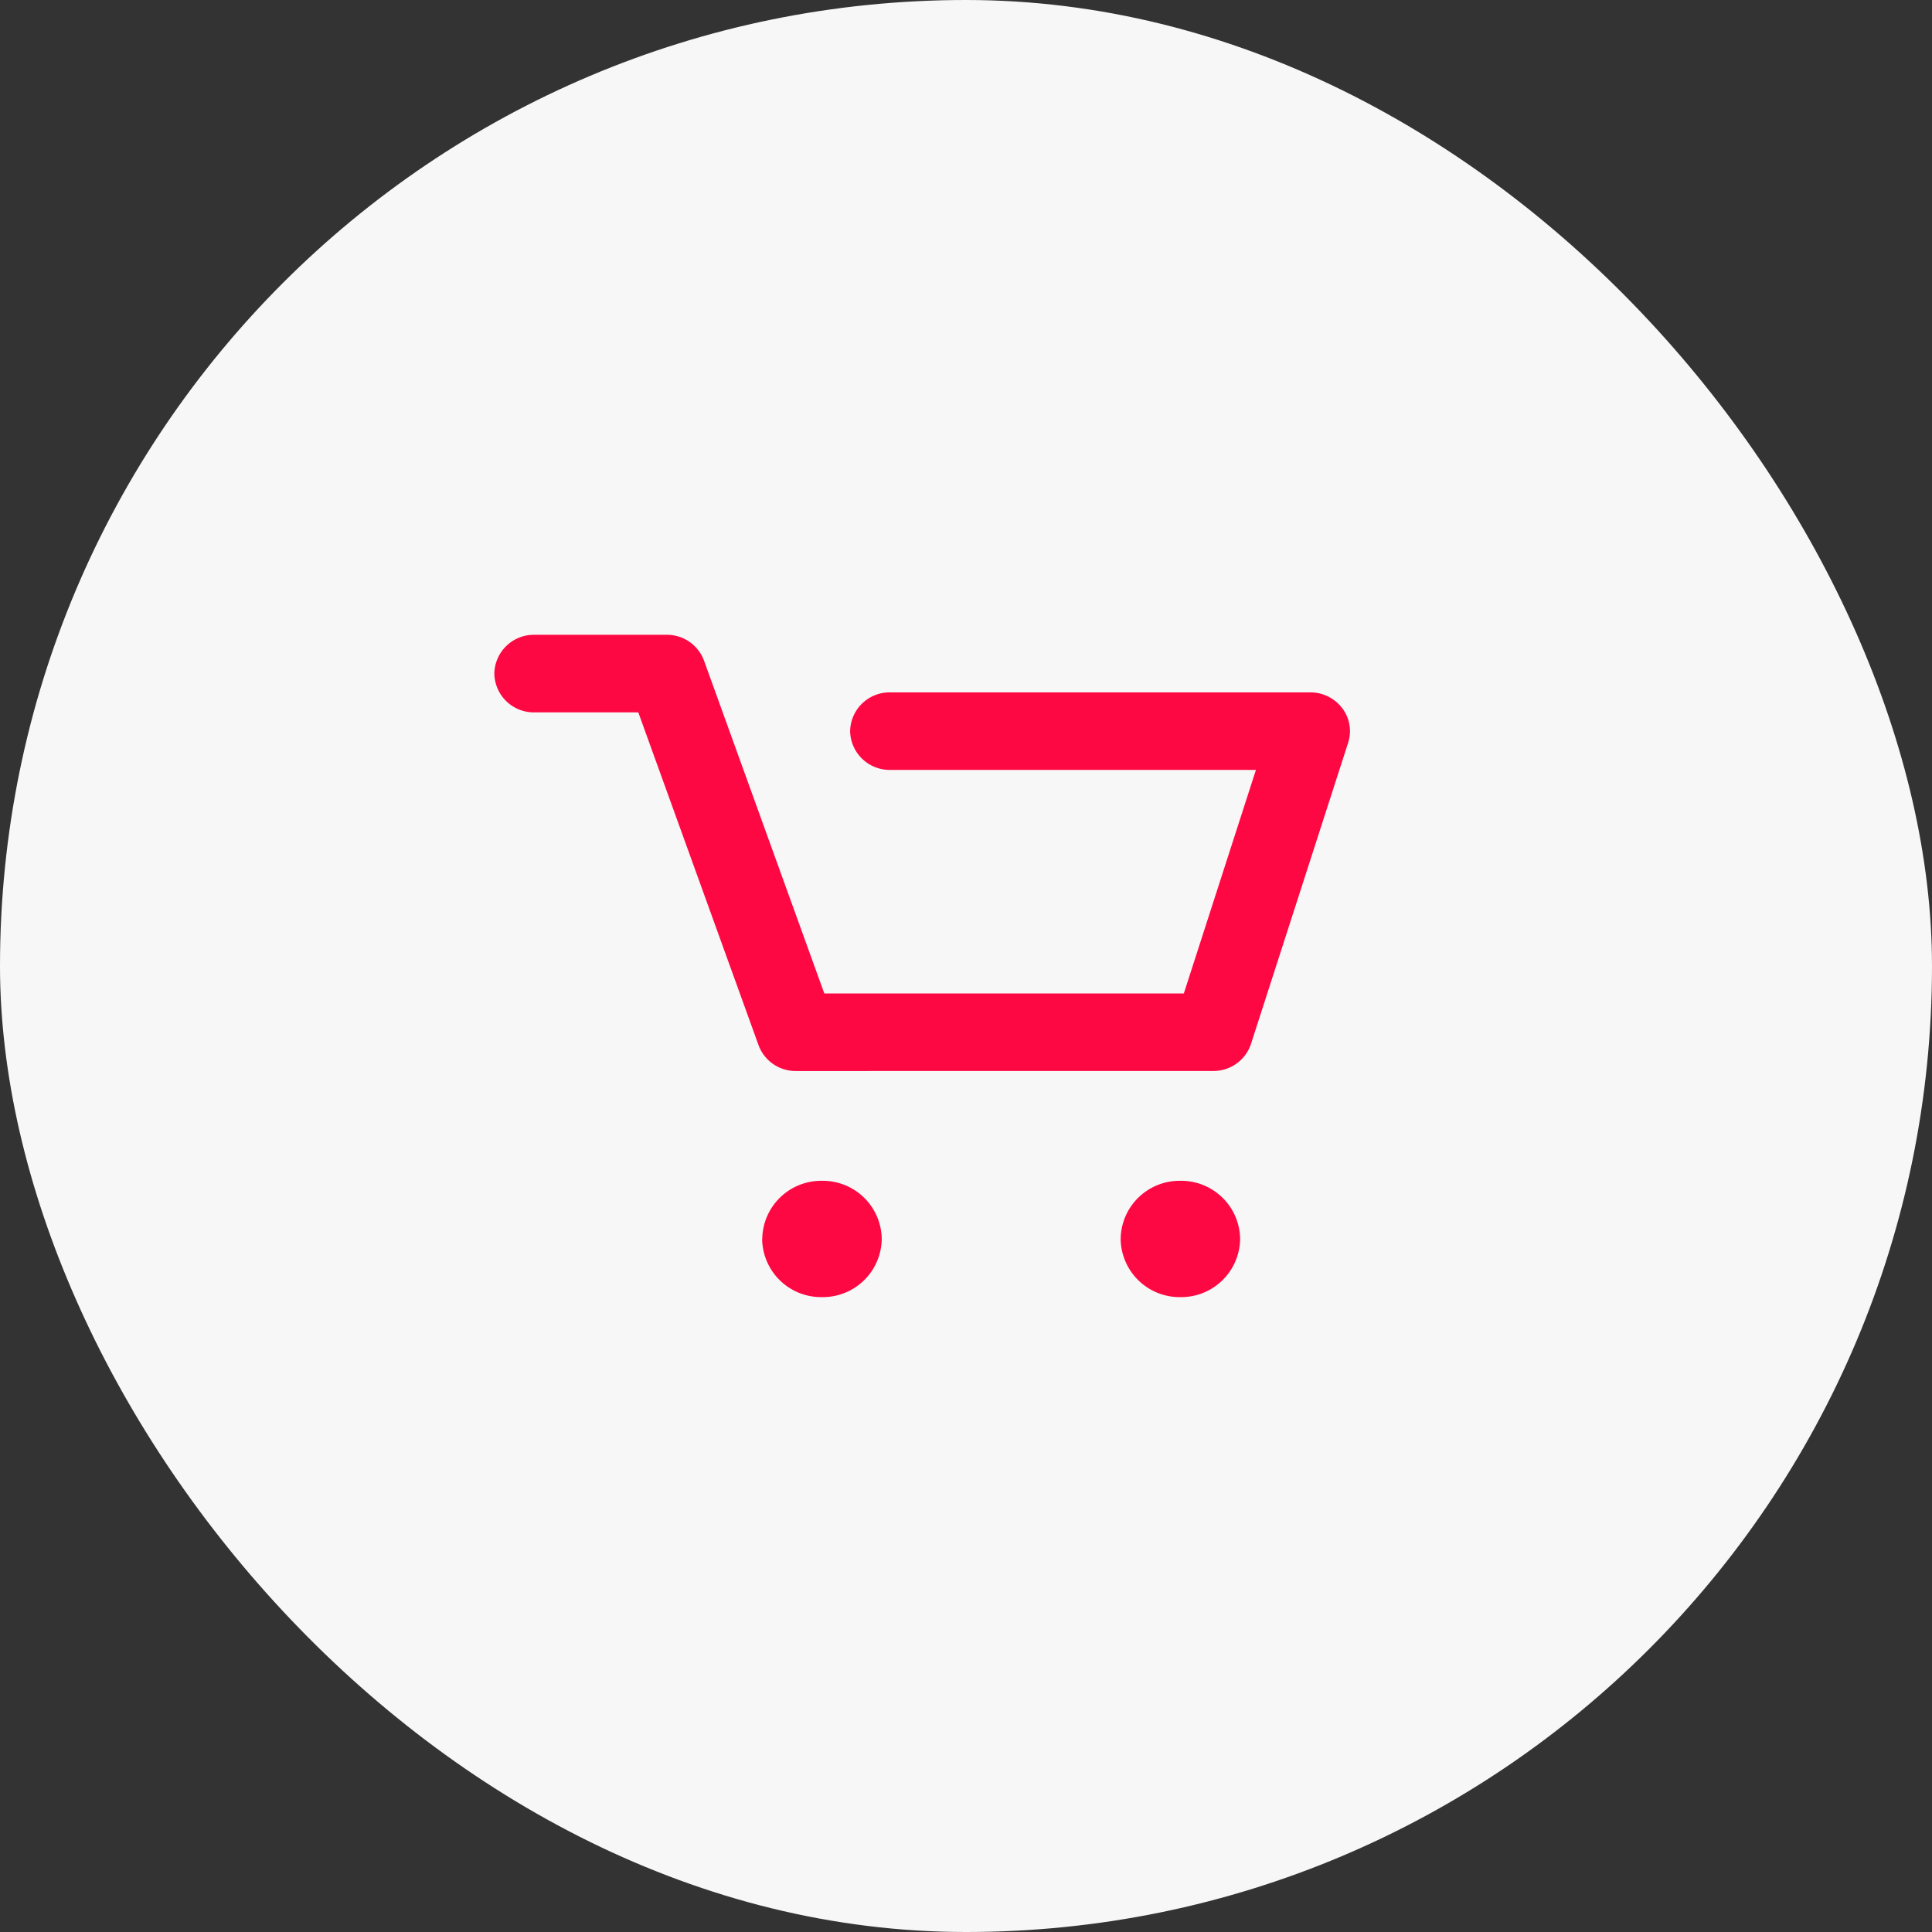 <svg xmlns="http://www.w3.org/2000/svg" width="44" height="44" viewBox="0 0 44 44">
  <rect x="0" y="0" width="44" height="44" fill="#333333" stroke="none"/>
  <g id="ic_cart" transform="translate(-1066 -49)">
    <rect id="Rectangle_3672" data-name="Rectangle 3672" width="44" height="44" rx="22" transform="translate(1066 49)" fill="#f7f7f7"/>
    <path id="Union_35" data-name="Union 35" d="M-1026.735-27.243a1.342,1.342,0,0,1,1.361-1.324,1.342,1.342,0,0,1,1.36,1.324,1.343,1.343,0,0,1-1.36,1.325A1.343,1.343,0,0,1-1026.735-27.243Zm-8.162,0a1.342,1.342,0,0,1,1.361-1.324,1.342,1.342,0,0,1,1.36,1.324,1.342,1.342,0,0,1-1.36,1.325A1.343,1.343,0,0,1-1034.9-27.243Zm.77-3.824a.9.9,0,0,1-.855-.59l-2.738-7.578h-2.372a.9.9,0,0,1-.907-.883.9.9,0,0,1,.907-.884h3.014a.9.9,0,0,1,.855.59l2.739,7.578h8.188l1.642-5.091h-8.334a.9.9,0,0,1-.908-.883.9.9,0,0,1,.908-.883h9.569a.913.913,0,0,1,.731.361.863.863,0,0,1,.134.787l-2.212,6.857a.9.9,0,0,1-.865.618Z" transform="translate(2118.257 104.459)" fill="#fe0843"/>
  </g>
</svg>
